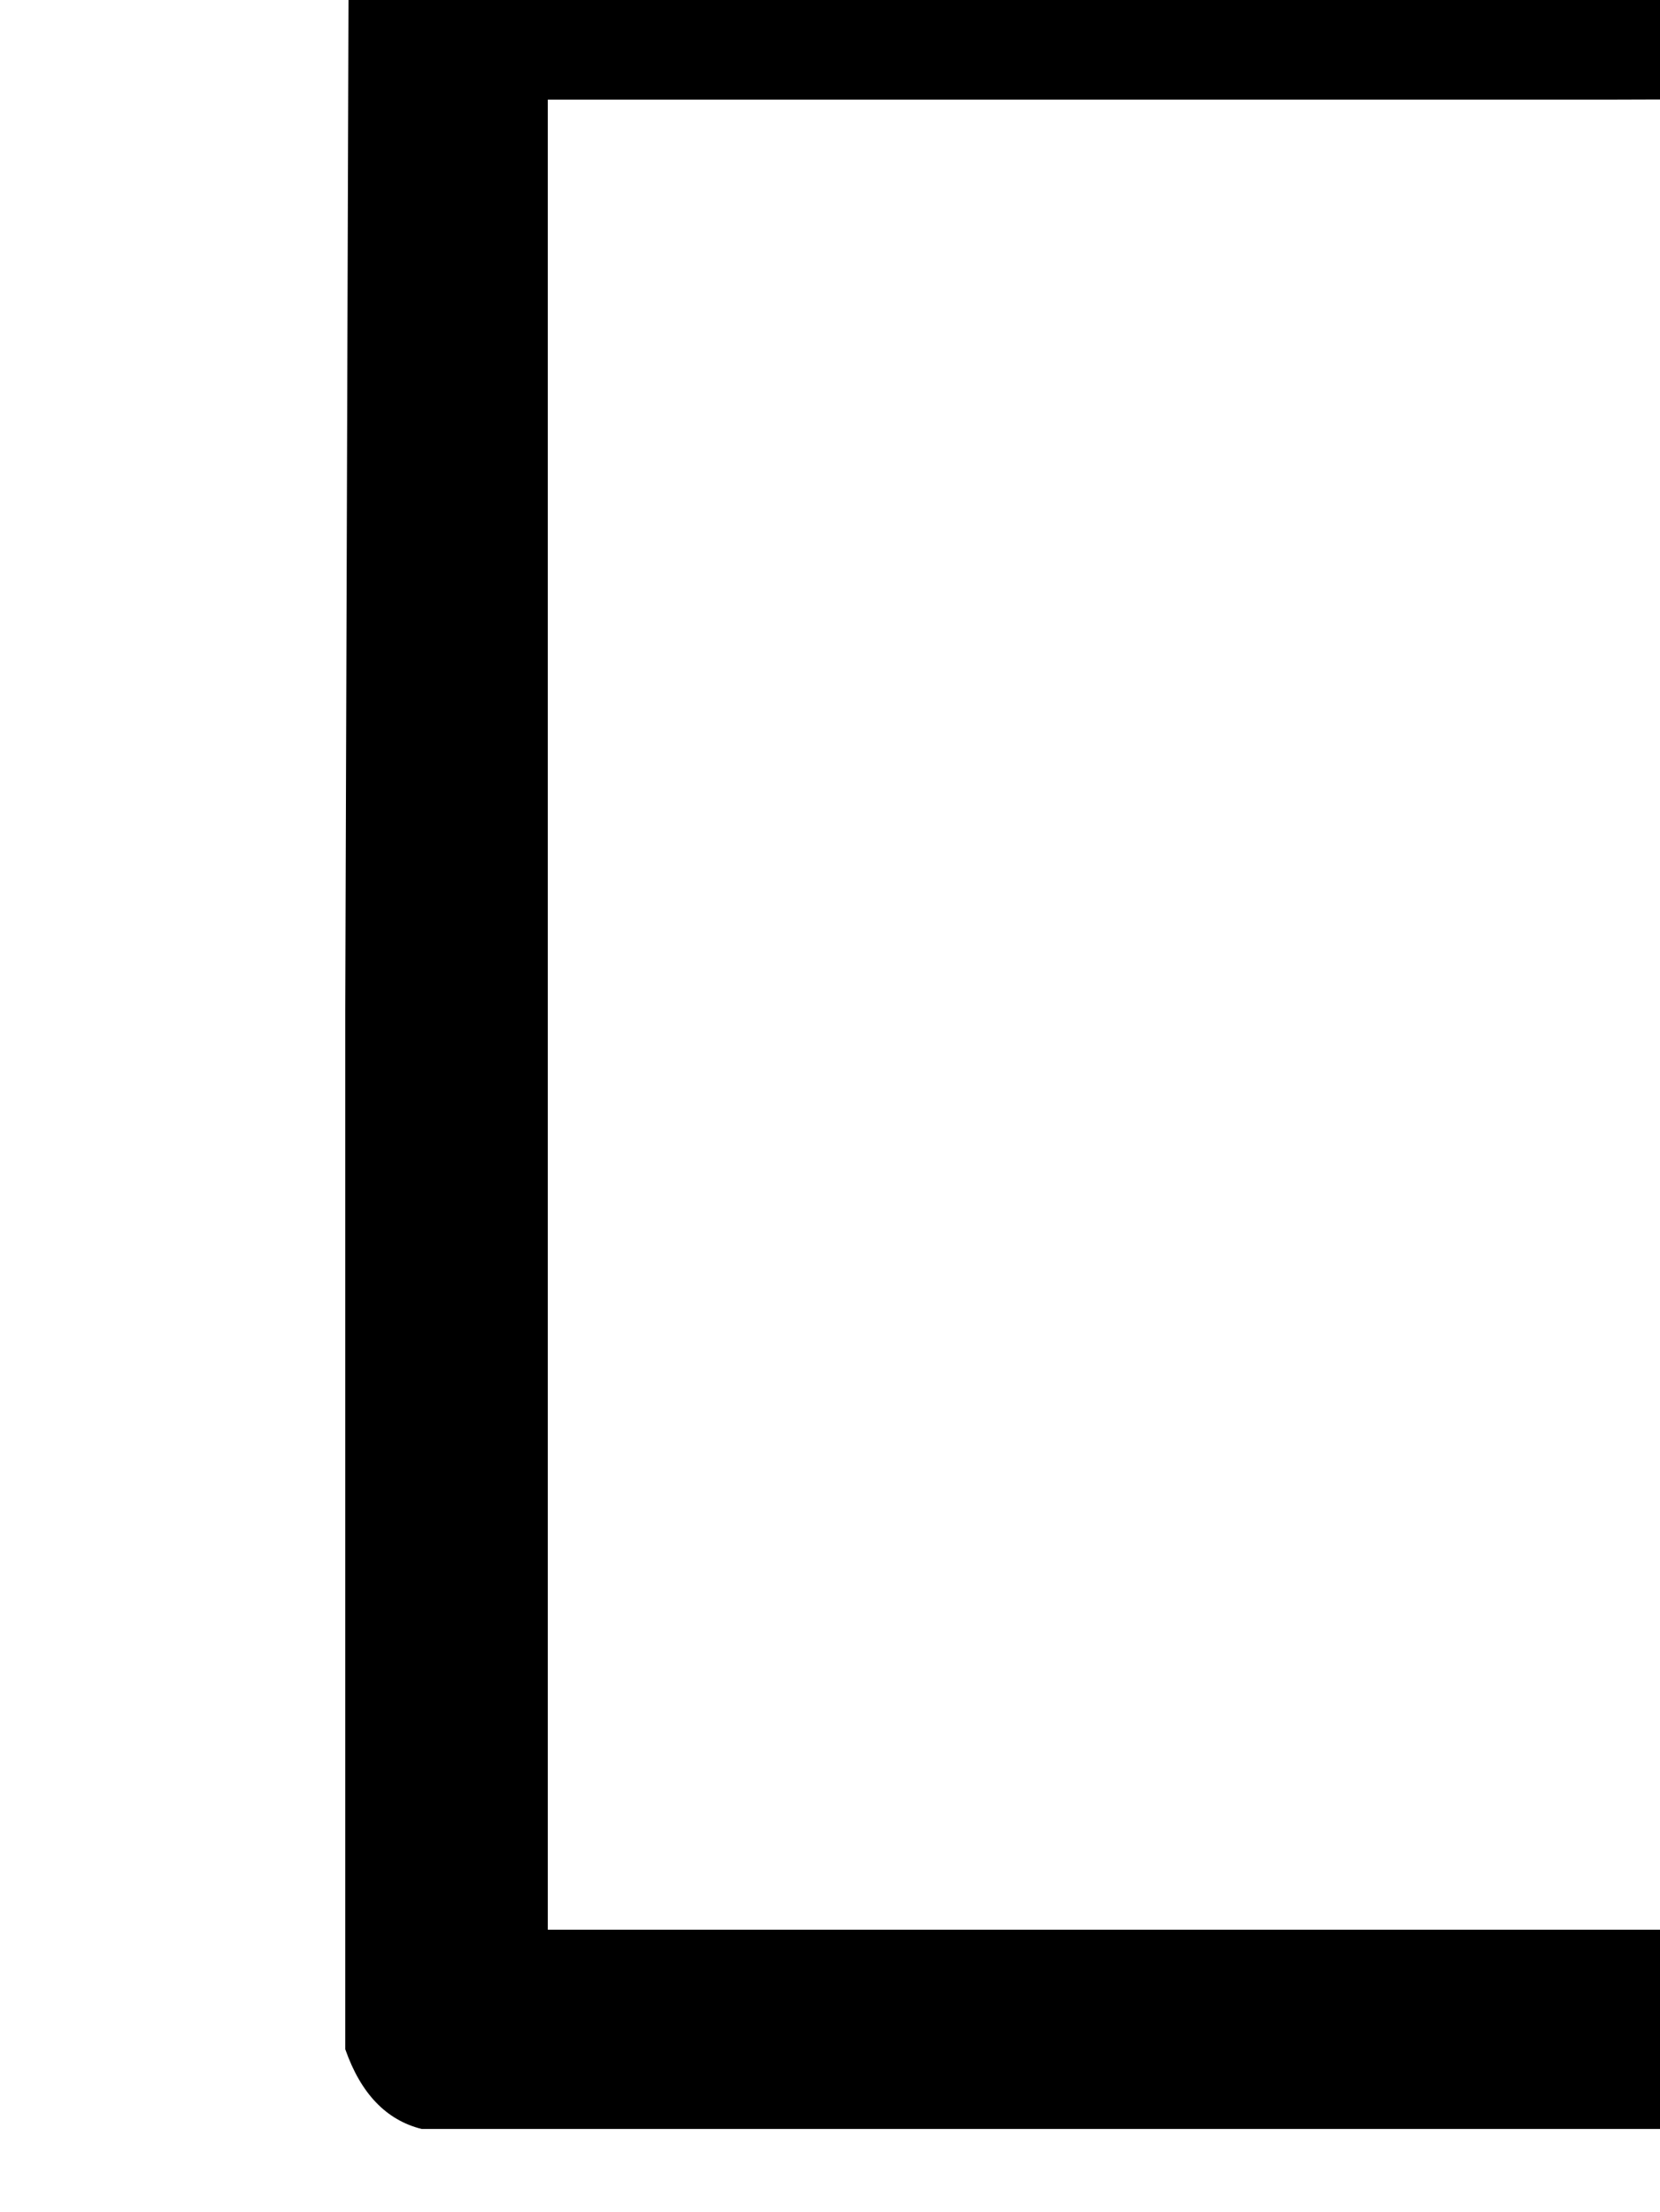 <svg xmlns="http://www.w3.org/2000/svg" role="img" focusable="false" viewBox="0 -666 500 666"
    xmlns:xlink="http://www.w3.org/1999/xlink" aria-hidden="true" style="vertical-align: 0px;">
    <defs>
        <path id="MJX-2-TEX-N-8849" d="M127 25Q111 29 104 49V362L105 675Q114 693 127 696H132Q138 696 149 696T174 696T208 696T249 696T297 697T350 697T407 697T468 697H806Q828 683 828 666Q828 646 806 637L485 636H165V85H805Q806 84 809 82T813 80T817 77T821 73T824 68T826 62T827 55Q827 34 806 25H127ZM96 -190T96 -169T119 -140H125Q131 -140 141 -140T167 -140T201 -140T242 -140T290 -139T344 -139T402 -139T463 -139H805Q806 -140 809 -142T813 -144T817 -147T821 -151T824 -156T826 -162T827 -169Q827 -190 806 -199H119Q96 -190 96 -169"></path>
    </defs>
    <g stroke="currentColor" fill="currentColor" stroke-width="0" transform="scale(1,-1)">
        <g data-mml-node="math">
            <g data-mml-node="mn">
                <use data-c="8849" xlink:href="#MJX-2-TEX-N-8849"></use>
            </g>
        </g>
    </g>
</svg>
